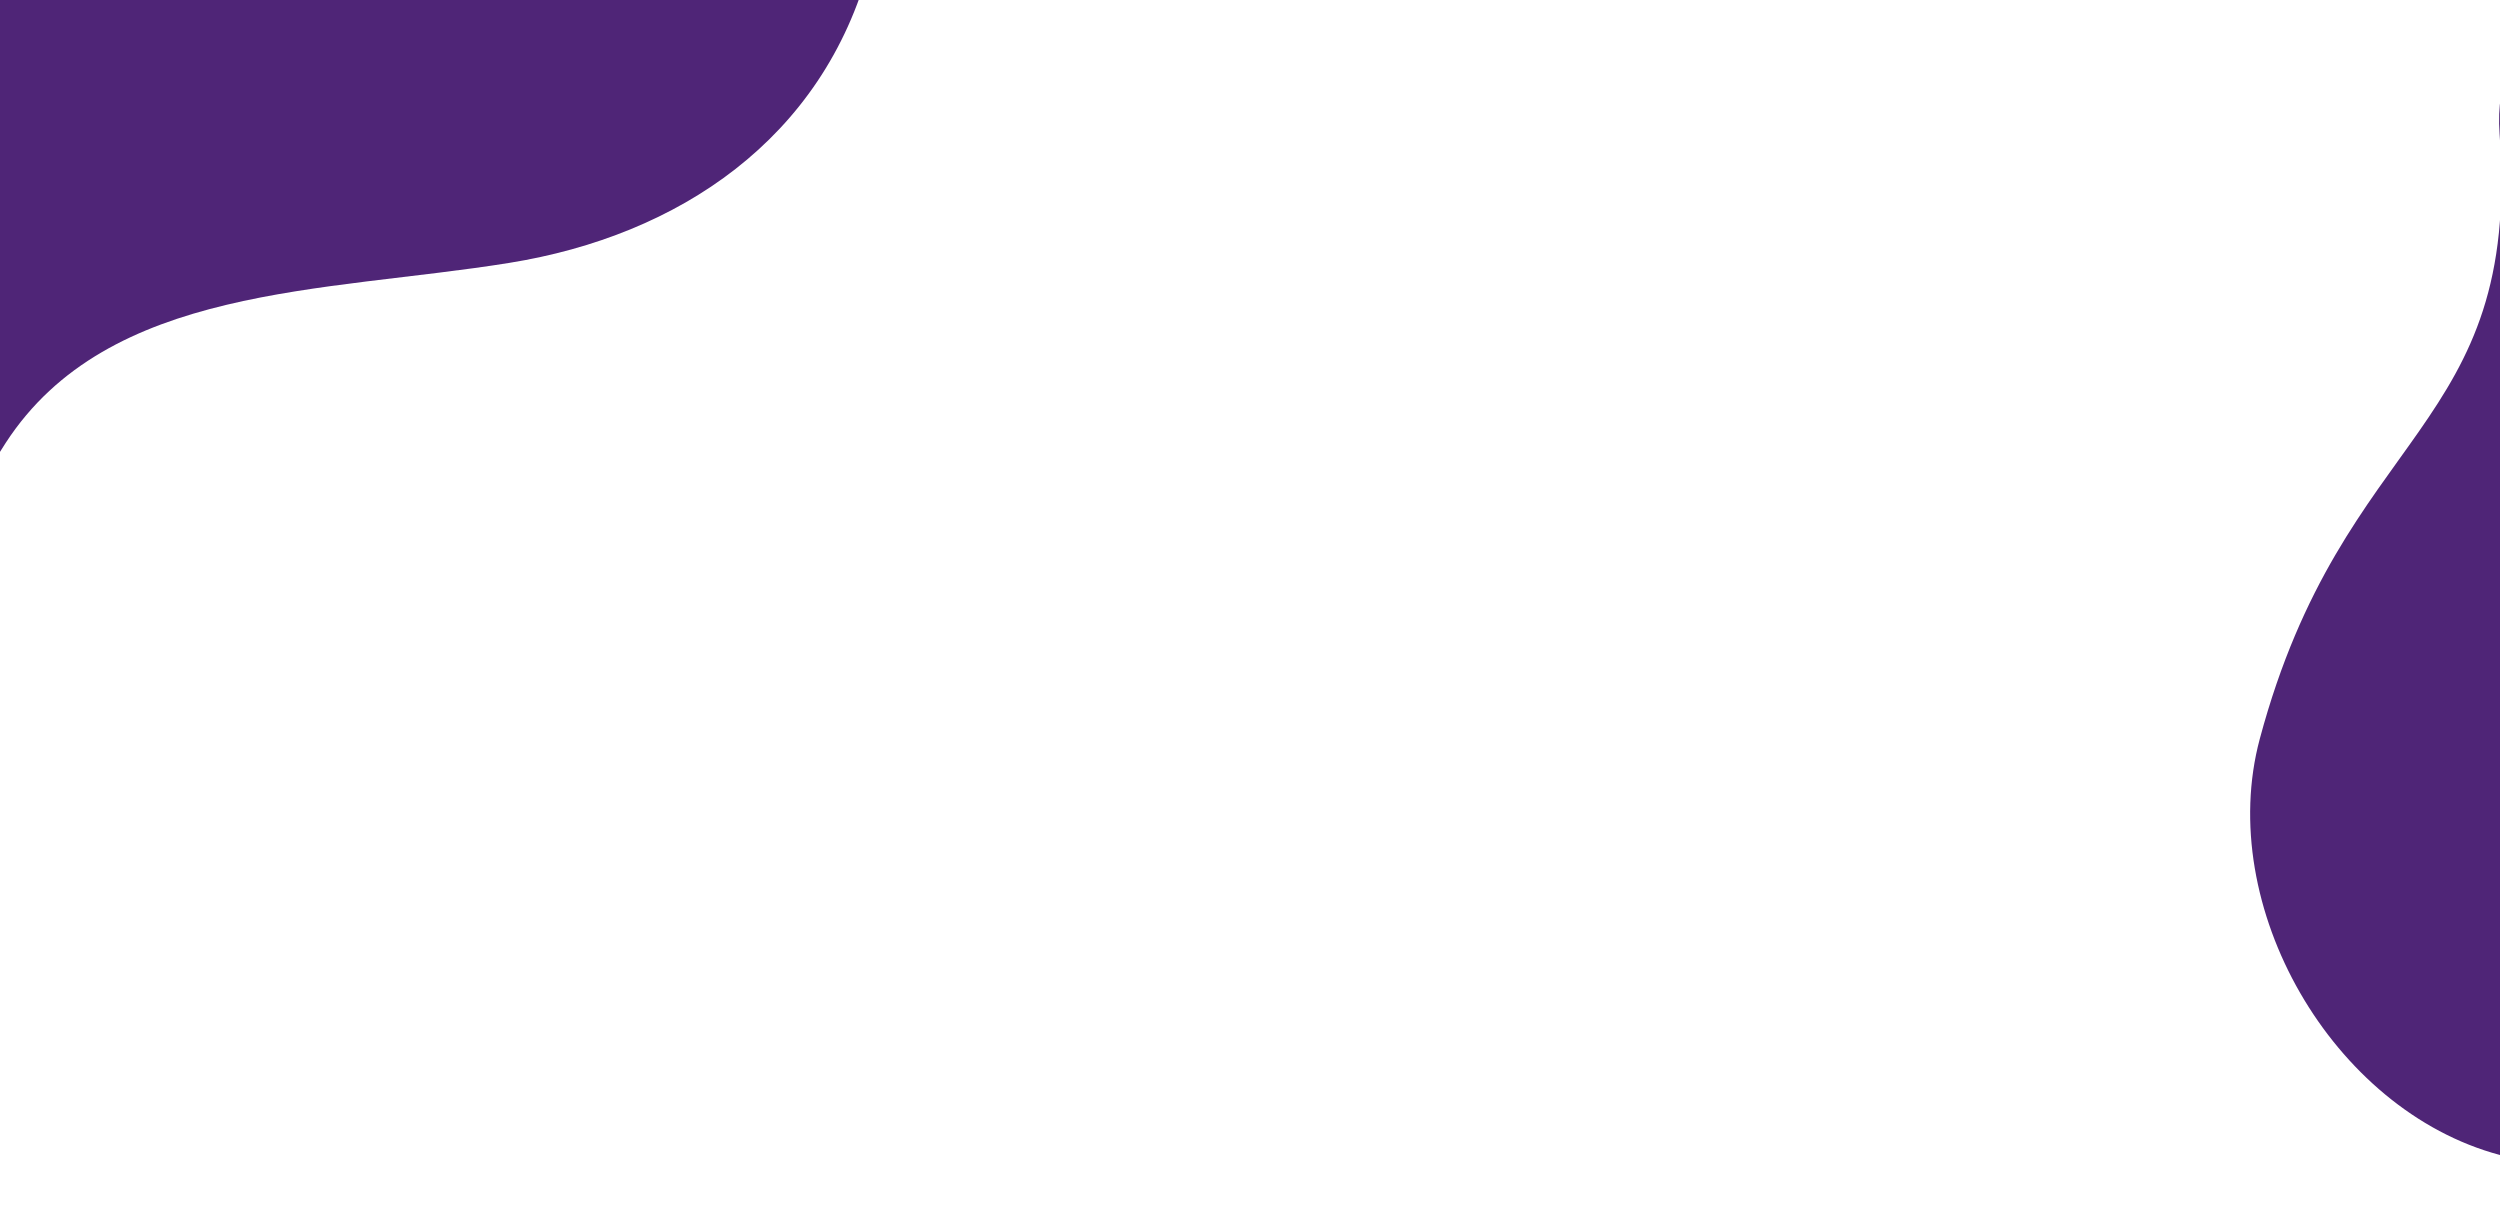 <svg width="1920" height="935" viewBox="0 0 1920 935" fill="none" xmlns="http://www.w3.org/2000/svg">
<g filter="url(#filter0_i_626_1166)">
<path d="M-32.519 -389.05C-58.633 -291.595 -149.408 406.911 -106.454 490.01C-73.591 553.588 -69.265 449.371 4.374 336.134C83.275 214.804 248.279 220.913 391.166 197.893C521.154 176.951 632.15 102.785 667.998 -31C723.633 -238.631 652.065 -608.558 444.339 -664.218C236.612 -719.878 23.115 -596.681 -32.519 -389.05Z" fill="#4F2577"/>
</g>
<g filter="url(#filter1_i_626_1166)">
<path d="M2180.4 673.73C2196.56 613.419 2252.74 181.147 2226.16 129.721C2196.11 71.582 1907.19 -74.778 1919.69 98.96C1936.17 328 1799.81 323.5 1735.5 563.5C1701.07 691.993 1791.14 848.514 1919.69 882.96C2048.24 917.405 2145.97 802.223 2180.4 673.73Z" fill="#4F2577"/>
</g>
<defs>
<filter id="filter0_i_626_1166" x="-117.82" y="-677.589" width="803.975" height="1190.92" filterUnits="userSpaceOnUse" color-interpolation-filters="sRGB">
<feFlood flood-opacity="0" result="BackgroundImageFix"/>
<feBlend mode="normal" in="SourceGraphic" in2="BackgroundImageFix" result="shape"/>
<feColorMatrix in="SourceAlpha" type="matrix" values="0 0 0 0 0 0 0 0 0 0 0 0 0 0 0 0 0 0 127 0" result="hardAlpha"/>
<feOffset dy="4"/>
<feGaussianBlur stdDeviation="8.4"/>
<feComposite in2="hardAlpha" operator="arithmetic" k2="-1" k3="1"/>
<feColorMatrix type="matrix" values="0 0 0 0 0.307 0 0 0 0 0.137 0 0 0 0 0.468 0 0 0 1 0"/>
<feBlend mode="normal" in2="shape" result="effect1_innerShadow_626_1166"/>
</filter>
<filter id="filter1_i_626_1166" x="1728.11" y="16.664" width="505.08" height="876.469" filterUnits="userSpaceOnUse" color-interpolation-filters="sRGB">
<feFlood flood-opacity="0" result="BackgroundImageFix"/>
<feBlend mode="normal" in="SourceGraphic" in2="BackgroundImageFix" result="shape"/>
<feColorMatrix in="SourceAlpha" type="matrix" values="0 0 0 0 0 0 0 0 0 0 0 0 0 0 0 0 0 0 127 0" result="hardAlpha"/>
<feOffset dy="4"/>
<feGaussianBlur stdDeviation="8.4"/>
<feComposite in2="hardAlpha" operator="arithmetic" k2="-1" k3="1"/>
<feColorMatrix type="matrix" values="0 0 0 0 0.307 0 0 0 0 0.137 0 0 0 0 0.468 0 0 0 1 0"/>
<feBlend mode="normal" in2="shape" result="effect1_innerShadow_626_1166"/>
</filter>
</defs>
</svg>
